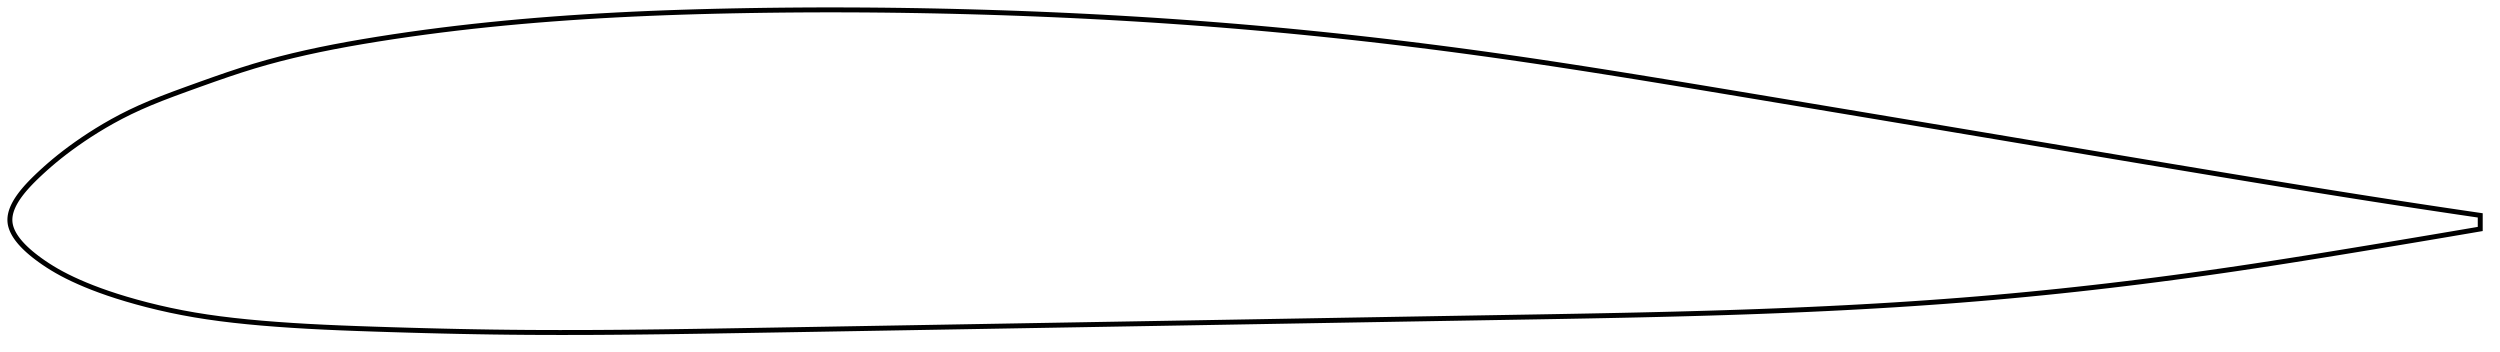 <?xml version="1.0" encoding="utf-8" ?>
<svg baseProfile="full" height="142.604" version="1.1" width="1012.044" xmlns="http://www.w3.org/2000/svg" xmlns:ev="http://www.w3.org/2001/xml-events" xmlns:xlink="http://www.w3.org/1999/xlink"><defs /><polygon fill="none" points="1004.044,87.19 1000.63,86.689 996.507,86.081 992.164,85.436 987.583,84.751 982.742,84.022 977.622,83.245 972.207,82.417 966.484,81.534 960.453,80.595 954.13,79.602 947.551,78.558 940.771,77.473 933.853,76.357 926.859,75.221 919.855,74.076 912.851,72.926 905.879,71.776 898.943,70.629 892.037,69.483 885.152,68.339 878.279,67.195 871.414,66.049 864.55,64.902 857.681,63.753 850.805,62.601 843.916,61.446 837.013,60.288 830.093,59.126 823.155,57.961 816.198,56.793 809.223,55.622 802.23,54.448 795.228,53.273 788.235,52.1 781.253,50.93 774.28,49.761 767.312,48.595 760.348,47.429 753.386,46.265 746.423,45.1 739.456,43.937 732.485,42.772 725.507,41.608 718.519,40.442 711.52,39.275 704.517,38.108 697.528,36.945 690.556,35.786 683.603,34.634 676.668,33.491 669.754,32.358 662.859,31.237 655.985,30.13 649.13,29.039 642.294,27.963 635.477,26.906 628.676,25.868 621.892,24.851 615.122,23.856 608.364,22.883 601.617,21.935 594.879,21.011 588.146,20.112 581.419,19.238 574.694,18.388 567.972,17.563 561.25,16.762 554.527,15.986 547.803,15.234 541.077,14.507 534.348,13.805 527.615,13.127 520.878,12.474 514.138,11.847 507.393,11.245 500.644,10.668 493.892,10.117 487.135,9.592 480.376,9.091 473.612,8.616 466.846,8.165 460.076,7.739 453.302,7.337 446.524,6.958 439.743,6.603 432.957,6.272 426.165,5.964 419.369,5.678 412.567,5.415 405.758,5.174 398.941,4.956 392.117,4.759 385.284,4.584 378.442,4.432 371.593,4.303 364.736,4.196 357.873,4.112 351.005,4.052 344.136,4.014 337.267,4.0 330.402,4.009 323.544,4.042 316.697,4.099 309.866,4.178 303.054,4.281 296.267,4.408 289.51,4.558 282.786,4.735 276.097,4.938 269.444,5.17 262.828,5.431 256.246,5.723 249.698,6.047 243.18,6.404 236.688,6.796 230.219,7.225 223.766,7.691 217.324,8.197 210.886,8.745 204.444,9.337 197.99,9.976 191.516,10.664 185.023,11.404 178.52,12.196 172.027,13.04 165.569,13.933 159.18,14.871 152.9,15.848 146.765,16.857 140.805,17.9 135.025,18.98 129.412,20.105 123.946,21.281 118.598,22.52 113.333,23.832 108.111,25.235 102.887,26.75 97.6,28.4 92.201,30.188 86.682,32.097 81.104,34.081 75.599,36.063 70.337,37.991 65.417,39.867 60.857,41.707 56.631,43.534 52.7,45.366 49.022,47.215 45.568,49.073 42.315,50.93 39.246,52.779 36.348,54.614 33.609,56.429 31.02,58.22 28.572,59.984 26.257,61.72 24.066,63.432 22.01,65.108 20.106,66.722 18.364,68.255 16.779,69.696 15.338,71.044 14.034,72.301 12.861,73.474 11.803,74.575 10.848,75.612 9.985,76.597 9.202,77.535 8.493,78.433 7.849,79.298 7.266,80.132 6.74,80.94 6.266,81.725 5.841,82.49 5.464,83.237 5.132,83.968 4.844,84.685 4.598,85.39 4.395,86.085 4.233,86.77 4.113,87.448 4.035,88.119 4.0,88.785 4.008,89.448 4.062,90.108 4.161,90.767 4.306,91.427 4.495,92.089 4.729,92.754 5.008,93.424 5.332,94.1 5.702,94.783 6.12,95.476 6.588,96.179 7.108,96.895 7.683,97.625 8.316,98.372 9.013,99.138 9.778,99.926 10.618,100.74 11.541,101.582 12.556,102.458 13.673,103.371 14.903,104.325 16.257,105.323 17.736,106.361 19.348,107.436 21.099,108.538 22.994,109.66 25.03,110.787 27.199,111.91 29.503,113.028 31.96,114.148 34.587,115.274 37.408,116.41 40.445,117.556 43.724,118.714 47.271,119.884 51.102,121.063 55.218,122.243 59.59,123.408 64.174,124.534 68.922,125.599 73.794,126.585 78.771,127.485 83.868,128.296 89.117,129.026 94.546,129.683 100.18,130.276 106.027,130.811 112.079,131.294 118.318,131.726 124.722,132.108 131.265,132.443 137.919,132.737 144.655,132.997 151.449,133.231 158.279,133.449 165.127,133.653 171.98,133.843 178.827,134.015 185.662,134.168 192.482,134.299 199.286,134.409 206.078,134.493 212.865,134.553 219.652,134.59 226.446,134.604 233.253,134.599 240.078,134.575 246.923,134.534 253.794,134.477 260.692,134.406 267.619,134.324 274.577,134.23 281.565,134.128 288.584,134.018 295.63,133.903 302.703,133.785 309.797,133.665 316.893,133.545 323.976,133.424 331.05,133.303 338.118,133.182 345.183,133.061 352.247,132.939 359.313,132.817 366.382,132.695 373.457,132.572 380.537,132.45 387.623,132.327 394.717,132.204 401.817,132.081 408.918,131.958 416.015,131.835 423.109,131.712 430.2,131.59 437.289,131.467 444.377,131.345 451.464,131.222 458.552,131.099 465.64,130.977 472.73,130.854 479.822,130.732 486.916,130.609 494.012,130.486 501.111,130.363 508.213,130.239 515.316,130.116 522.416,129.993 529.513,129.869 536.607,129.746 543.699,129.623 550.79,129.5 557.881,129.378 564.971,129.256 572.062,129.134 579.156,129.013 586.253,128.892 593.355,128.771 600.454,128.651 607.545,128.532 614.626,128.413 621.696,128.294 628.753,128.172 635.796,128.046 642.825,127.916 649.838,127.779 656.835,127.636 663.816,127.484 670.781,127.322 677.73,127.149 684.663,126.964 691.582,126.766 698.486,126.554 705.377,126.326 712.256,126.081 719.123,125.818 725.98,125.537 732.827,125.236 739.664,124.915 746.49,124.572 753.306,124.207 760.111,123.819 766.905,123.407 773.685,122.97 780.453,122.507 787.204,122.019 793.94,121.503 800.657,120.96 807.354,120.389 814.028,119.789 820.68,119.163 827.309,118.509 833.915,117.83 840.502,117.124 847.071,116.393 853.626,115.637 860.171,114.855 866.713,114.048 873.256,113.215 879.809,112.355 886.38,111.467 892.977,110.551 899.613,109.604 906.299,108.625 913.049,107.612 919.865,106.567 926.735,105.493 933.626,104.399 940.488,103.295 947.257,102.194 953.859,101.111 960.228,100.061 966.314,99.052 972.091,98.09 977.555,97.177 982.712,96.31 987.578,95.49 992.175,94.712 996.522,93.973 1000.641,93.271 1004.044,92.69" stroke="black" stroke-width="2.0" /></svg>